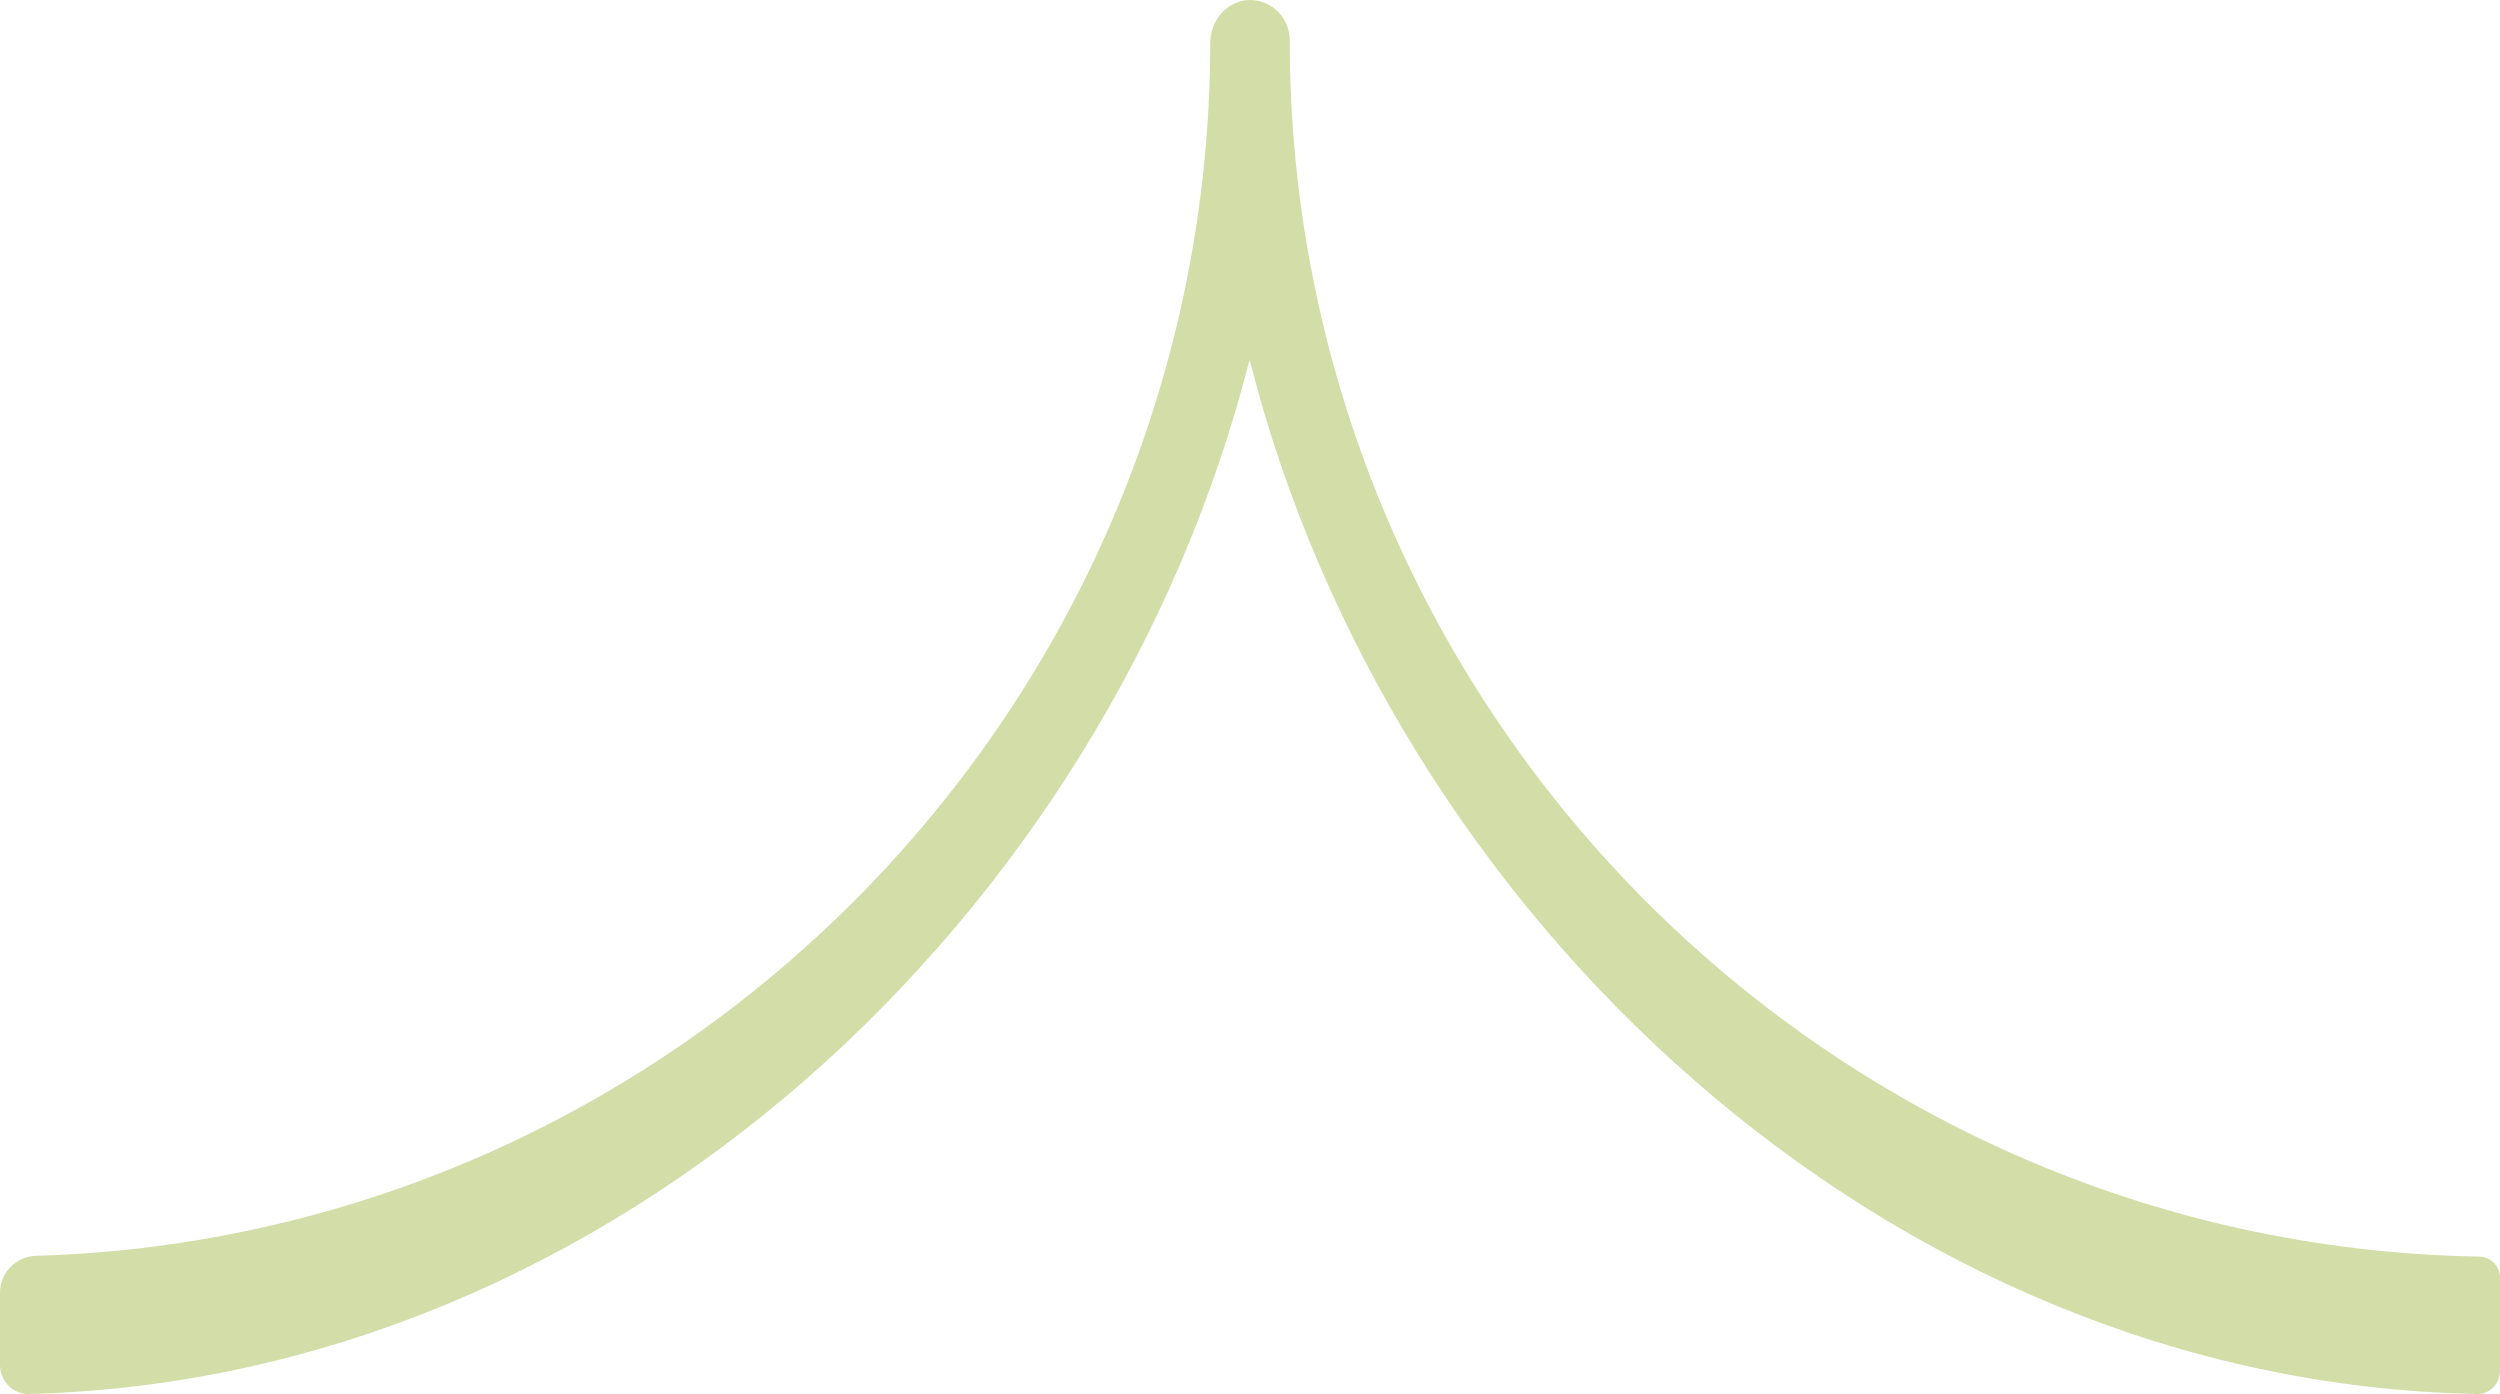 <svg width="104" height="58" viewBox="0 0 104 58" fill="none" xmlns="http://www.w3.org/2000/svg">
<path d="M103.008 57.99C78.446 57.492 57.851 38.021 52 15.027C52 14.994 51.967 14.994 51.967 15.027C46.116 37.954 25.653 57.359 1.223 57.99C0.562 58.024 9.32613e-06 57.459 9.26804e-06 56.794L9.00369e-06 53.771C8.93107e-06 52.94 0.661 52.275 1.488 52.242C28.529 51.445 50.314 29.116 50.347 1.769C50.347 0.905 50.975 0.108 51.835 0.008C52.826 -0.092 53.653 0.706 53.653 1.67C53.653 29.282 75.769 51.81 103.14 52.275C103.603 52.275 104 52.674 104 53.139L104 57.027C104 57.559 103.57 58.024 103.008 57.99Z" fill="#D3DDA8"/>
</svg>
